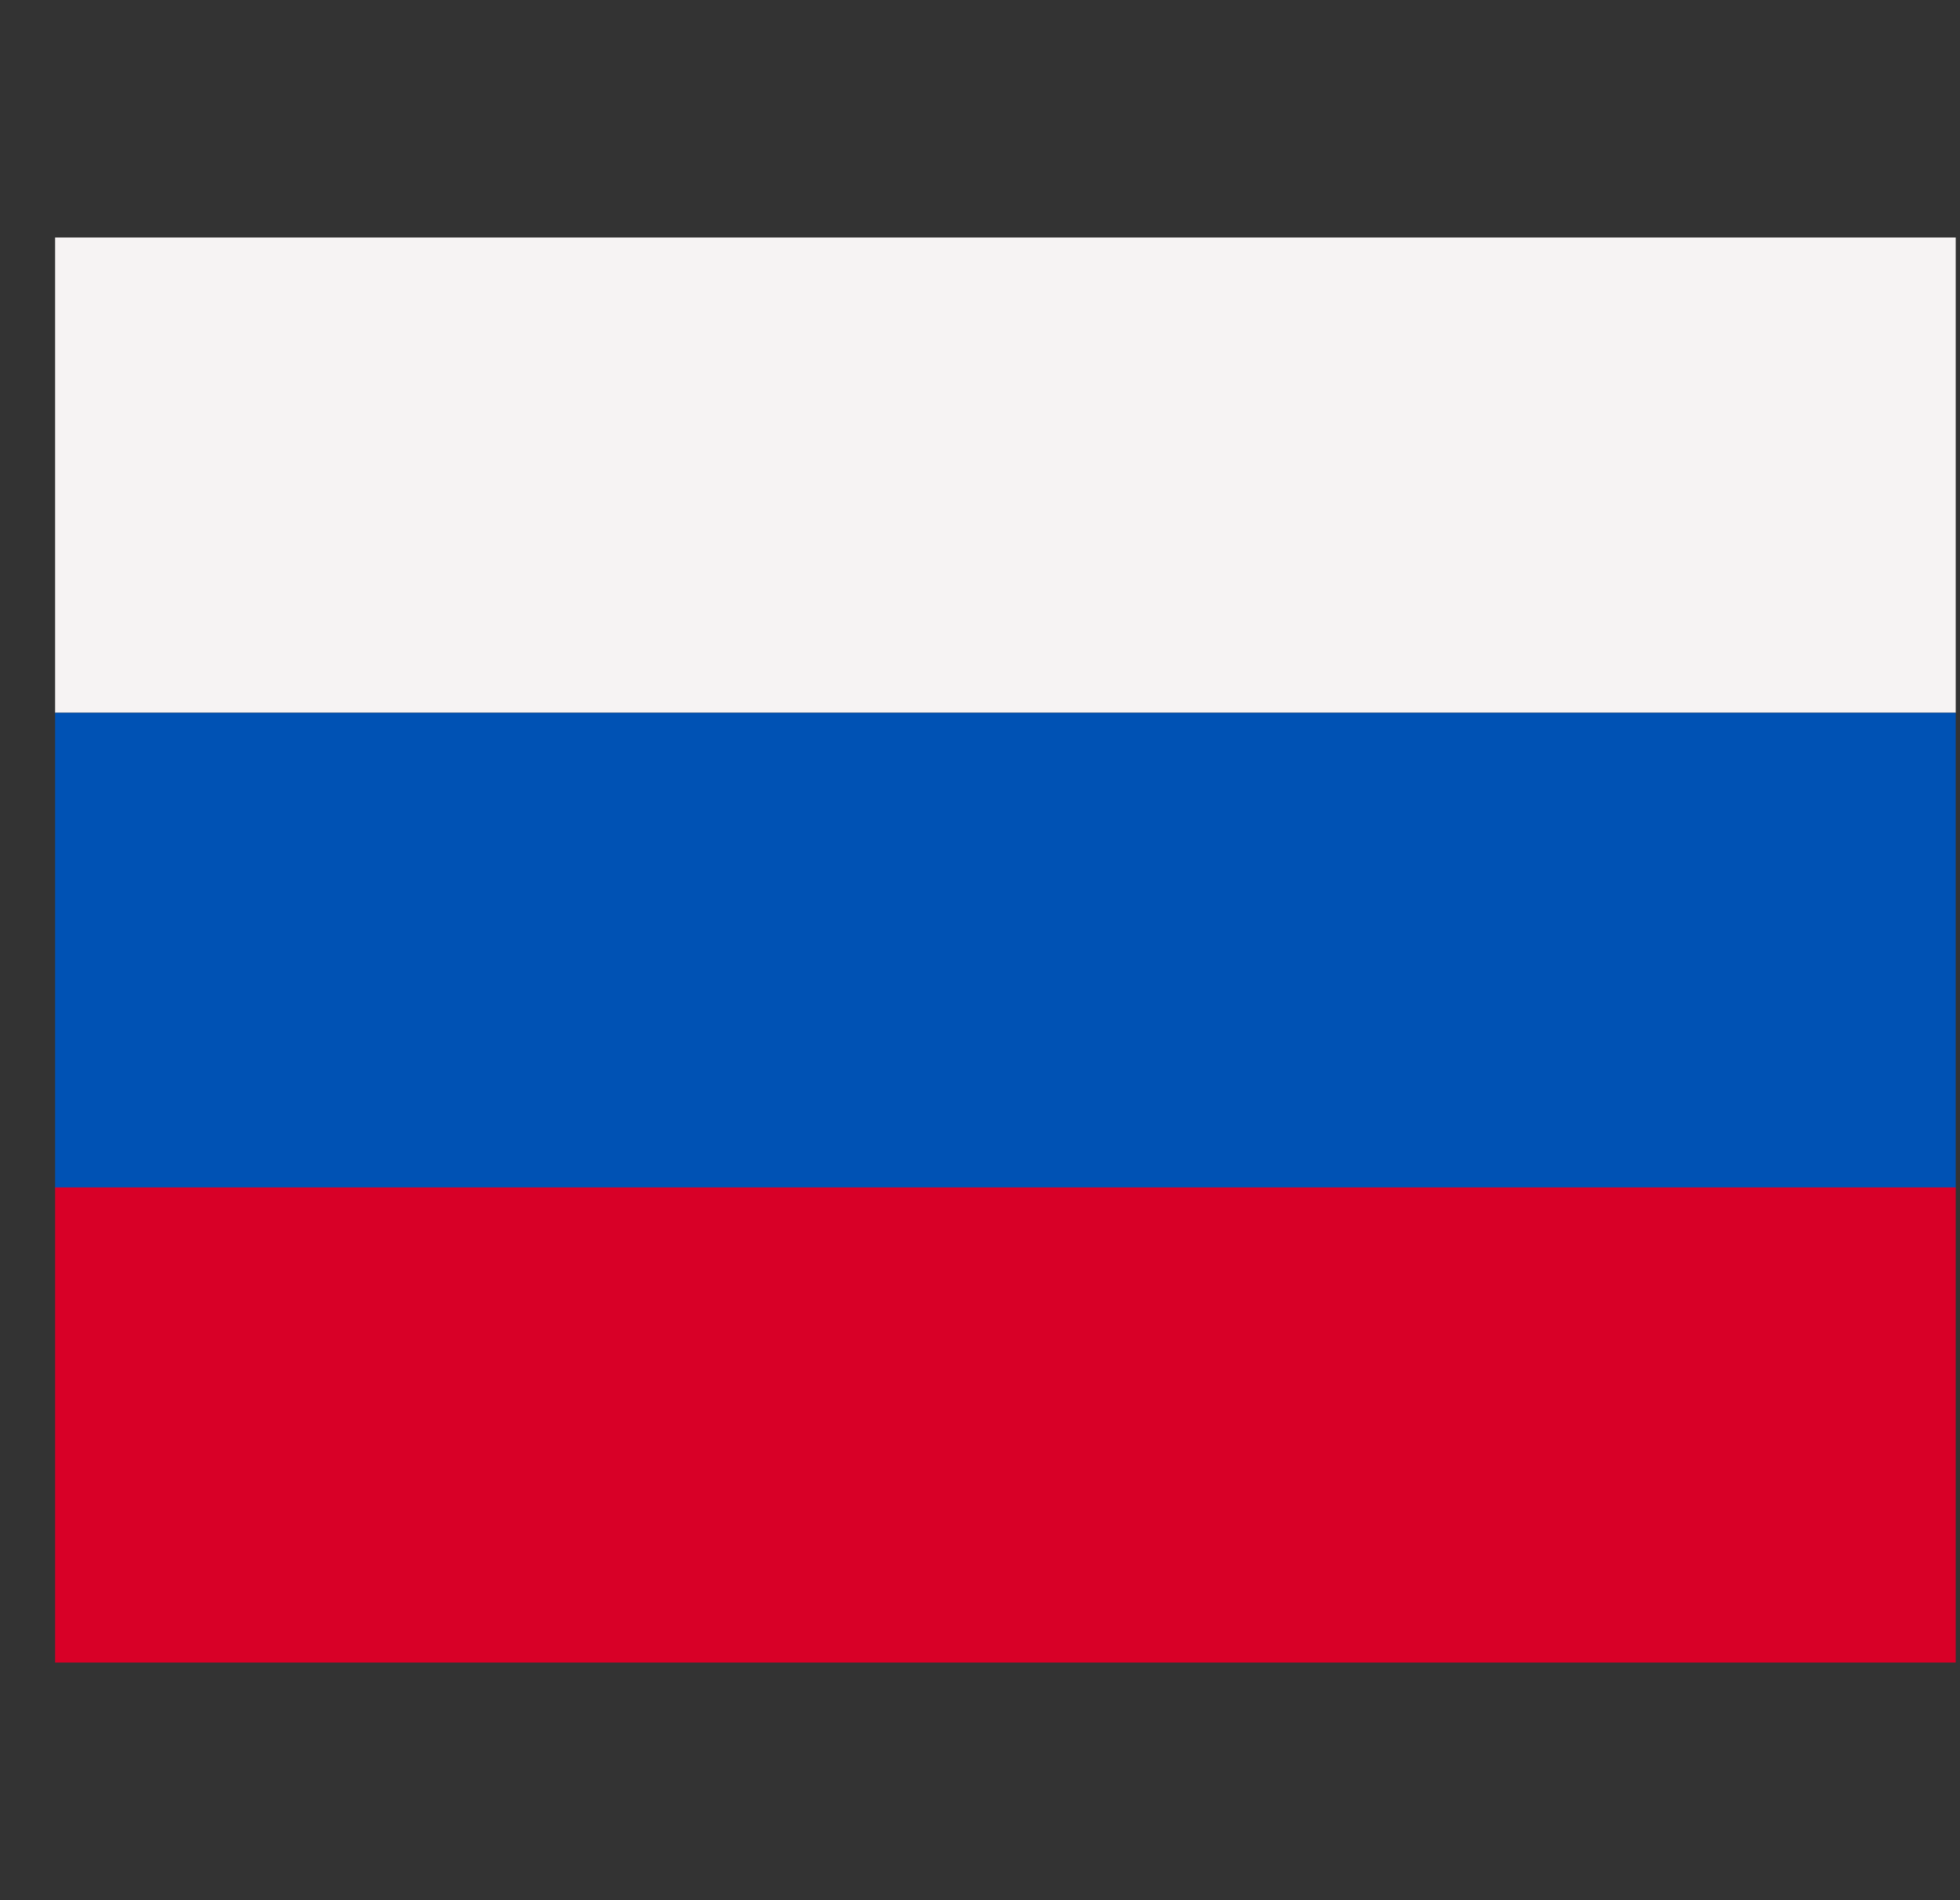 <svg width="33" height="32" viewBox="0 0 33 32" fill="none" xmlns="http://www.w3.org/2000/svg">
<rect x="0" y="0" width="33" height="32" fill="#333333" stroke="none"/>
<g clip-path="url(#clip0_4716_55719)">
<path d="M32.928 4H0.928V12.002H32.928V4Z" fill="#F6F3F3"/>
<path d="M32.928 12.004H0.928V20.006H32.928V12.004Z" fill="#0052B4"/>
<path d="M32.928 19.996H0.928V27.998H32.928V19.996Z" fill="#D80027"/>
</g>
<defs>
<clipPath id="clip0_4716_55719">
<rect width="32" height="32" fill="white" transform="translate(0.928)"/>
</clipPath>
</defs>
</svg>
